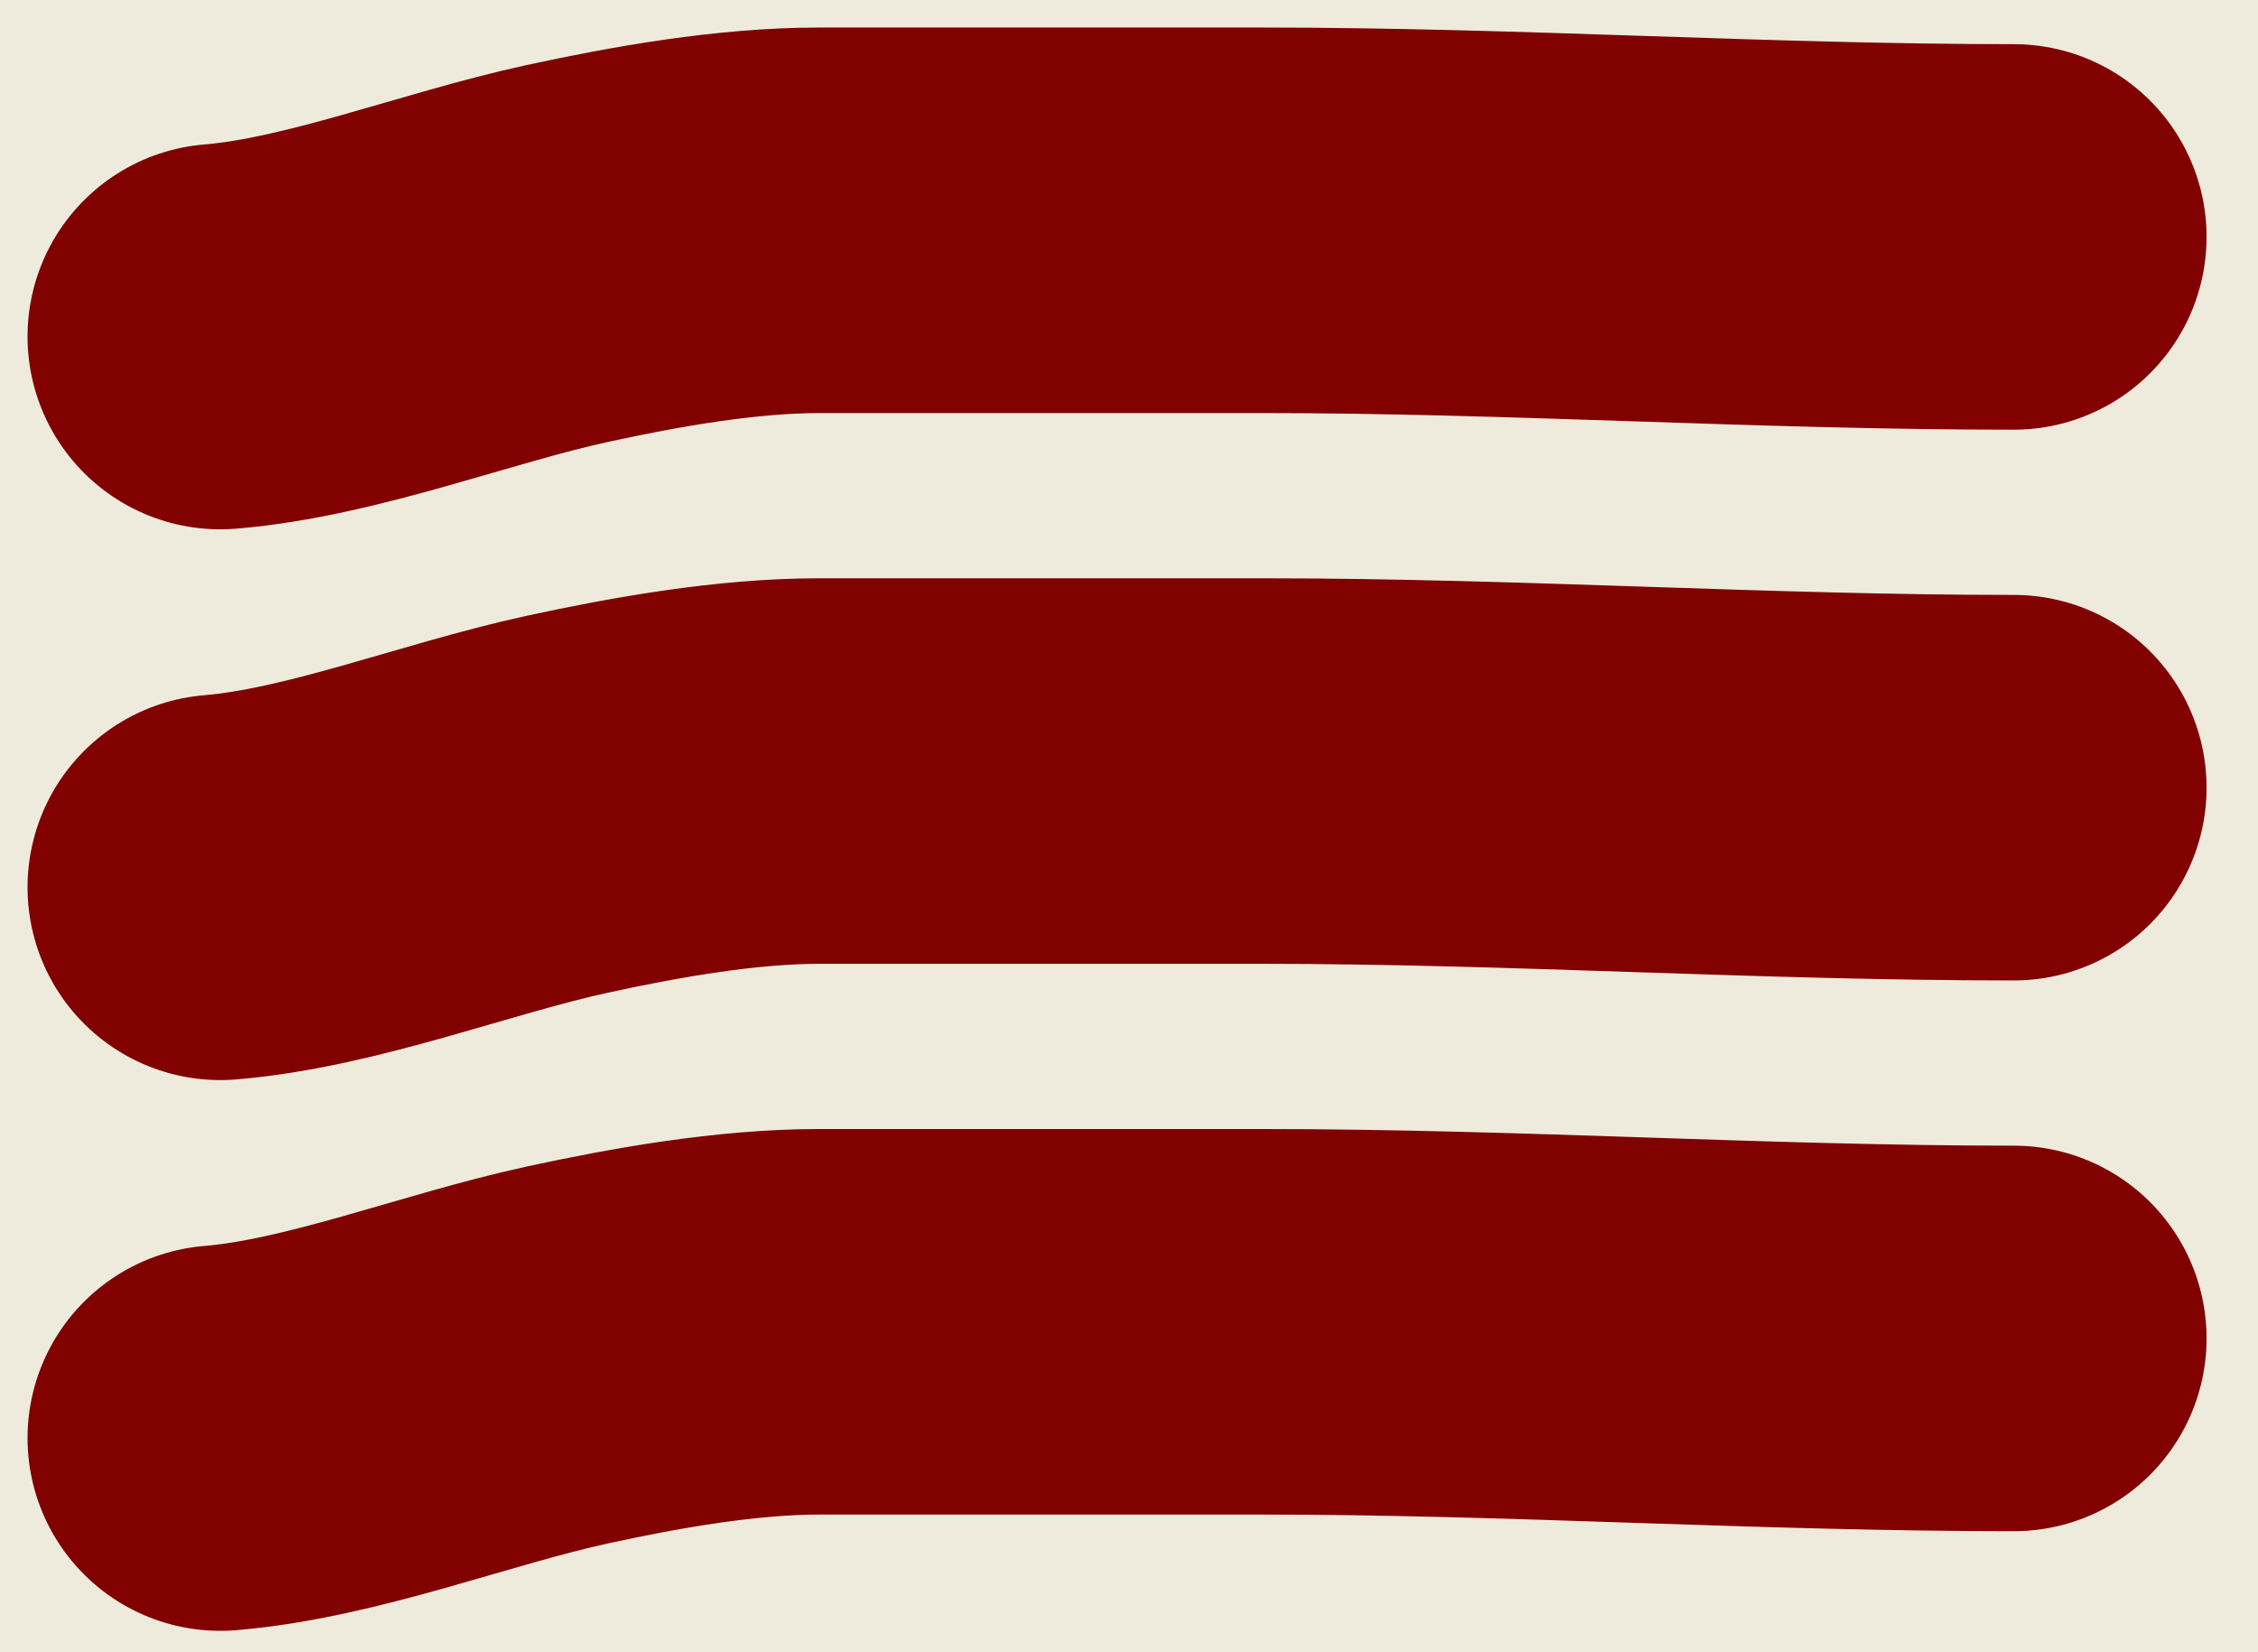 <svg width="41" height="30" viewBox="0 0 41 30" fill="none" xmlns="http://www.w3.org/2000/svg">
<rect width="41" height="30" fill="#F5F5F5"/>
<g id="Mobile" clip-path="url(#clip0_440_17)">
<rect width="375" height="11680" transform="translate(-314 -29)" fill="#EEEBDD"/>
<g id="Group 4375">
<g id="Group 4306">
<path id="Vector 499" d="M4 6.111C6.03 5.942 8.284 5.041 10.299 4.603C11.743 4.289 13.392 4 14.872 4C17.558 4 20.244 4 22.93 4C27.491 4 32.006 4.302 36.566 4.302" stroke="#810000" stroke-width="7" stroke-linecap="round"/>
</g>
<g id="Group 4335">
<path id="Vector 499_2" d="M4 16.111C6.03 15.942 8.284 15.041 10.299 14.603C11.743 14.289 13.392 14 14.872 14C17.558 14 20.244 14 22.93 14C27.491 14 32.006 14.302 36.566 14.302" stroke="#810000" stroke-width="7" stroke-linecap="round"/>
</g>
<g id="Group 4336">
<path id="Vector 499_3" d="M4 26.111C6.03 25.942 8.284 25.041 10.299 24.603C11.743 24.289 13.392 24 14.872 24C17.558 24 20.244 24 22.93 24C27.491 24 32.006 24.302 36.566 24.302" stroke="#810000" stroke-width="7" stroke-linecap="round"/>
</g>
</g>
</g>
<defs>
<clipPath id="clip0_440_17">
<rect width="375" height="11680" fill="white" transform="translate(-314 -29)"/>
</clipPath>
</defs>
</svg>
